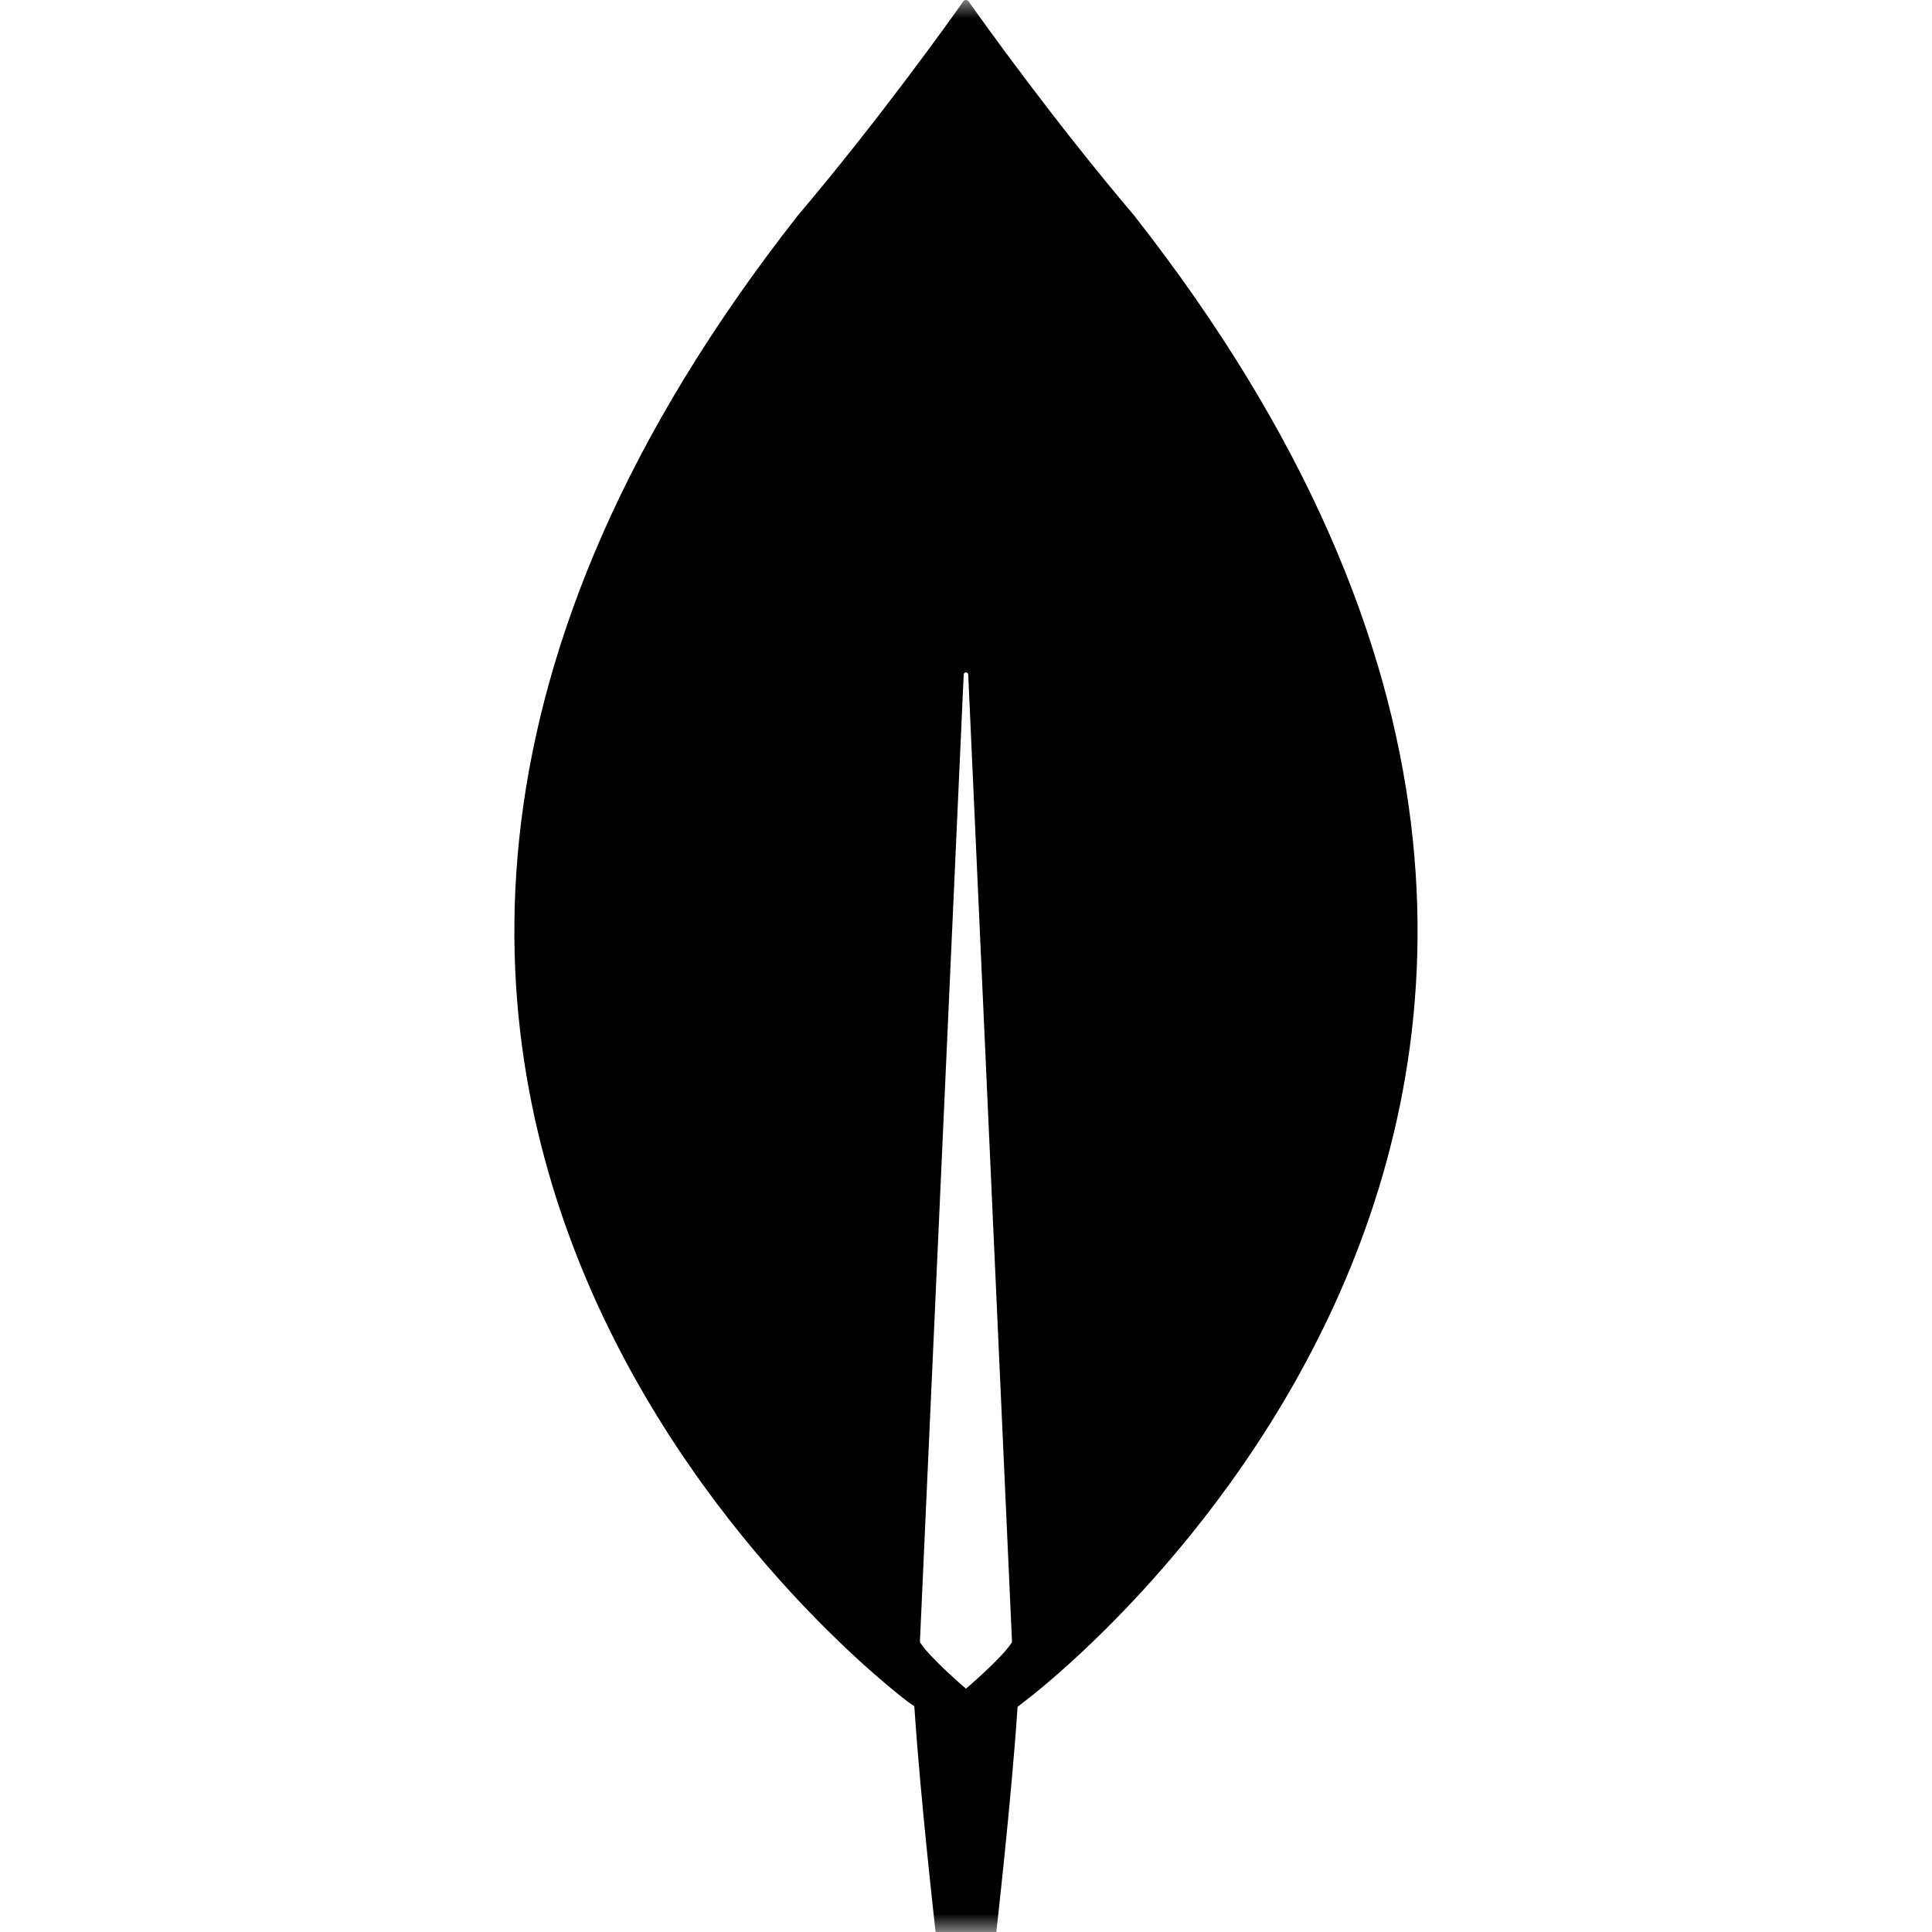 <svg width="52" height="52" viewBox="0 0 52 52" fill="none" xmlns="http://www.w3.org/2000/svg">
<g clip-path="url(#clip0_9_9)">
<mask id="mask0_9_9" style="mask-type:luminance" maskUnits="userSpaceOnUse" x="0" y="0" width="52" height="52">
<path d="M52 0H0V52H52V0Z" fill="white"/>
</mask>
<g mask="url(#mask0_9_9)">
<path d="M30.525 5.8C28.337 3.219 26.452 0.579 26.07 0.037C26.062 0.026 26.051 0.016 26.039 0.01C26.026 0.003 26.013 -1.19267e-06 25.999 3.16242e-10C25.985 1.19329e-06 25.971 0.003 25.959 0.01C25.947 0.016 25.936 0.026 25.928 0.037C25.545 0.579 23.661 3.219 21.474 5.8C2.724 29.686 24.433 45.801 24.433 45.801L24.609 45.923C24.773 48.417 25.182 52 25.182 52H26.816C26.816 52 27.223 48.432 27.388 45.94L27.566 45.801C27.566 45.801 49.274 29.686 30.525 5.8ZM25.999 45.451C25.999 45.451 25.026 44.621 24.763 44.205L24.761 44.16L25.938 18.156C25.939 18.14 25.945 18.125 25.957 18.114C25.968 18.103 25.983 18.097 25.999 18.097C26.015 18.097 26.03 18.103 26.041 18.114C26.053 18.125 26.06 18.14 26.06 18.156L27.237 44.16L27.235 44.205C26.973 44.621 25.999 45.451 25.999 45.451Z" fill="black"/>
</g>
</g>
<defs>
<clipPath id="clip0_9_9">
<rect width="52" height="52" fill="white"/>
</clipPath>
</defs>
</svg>
